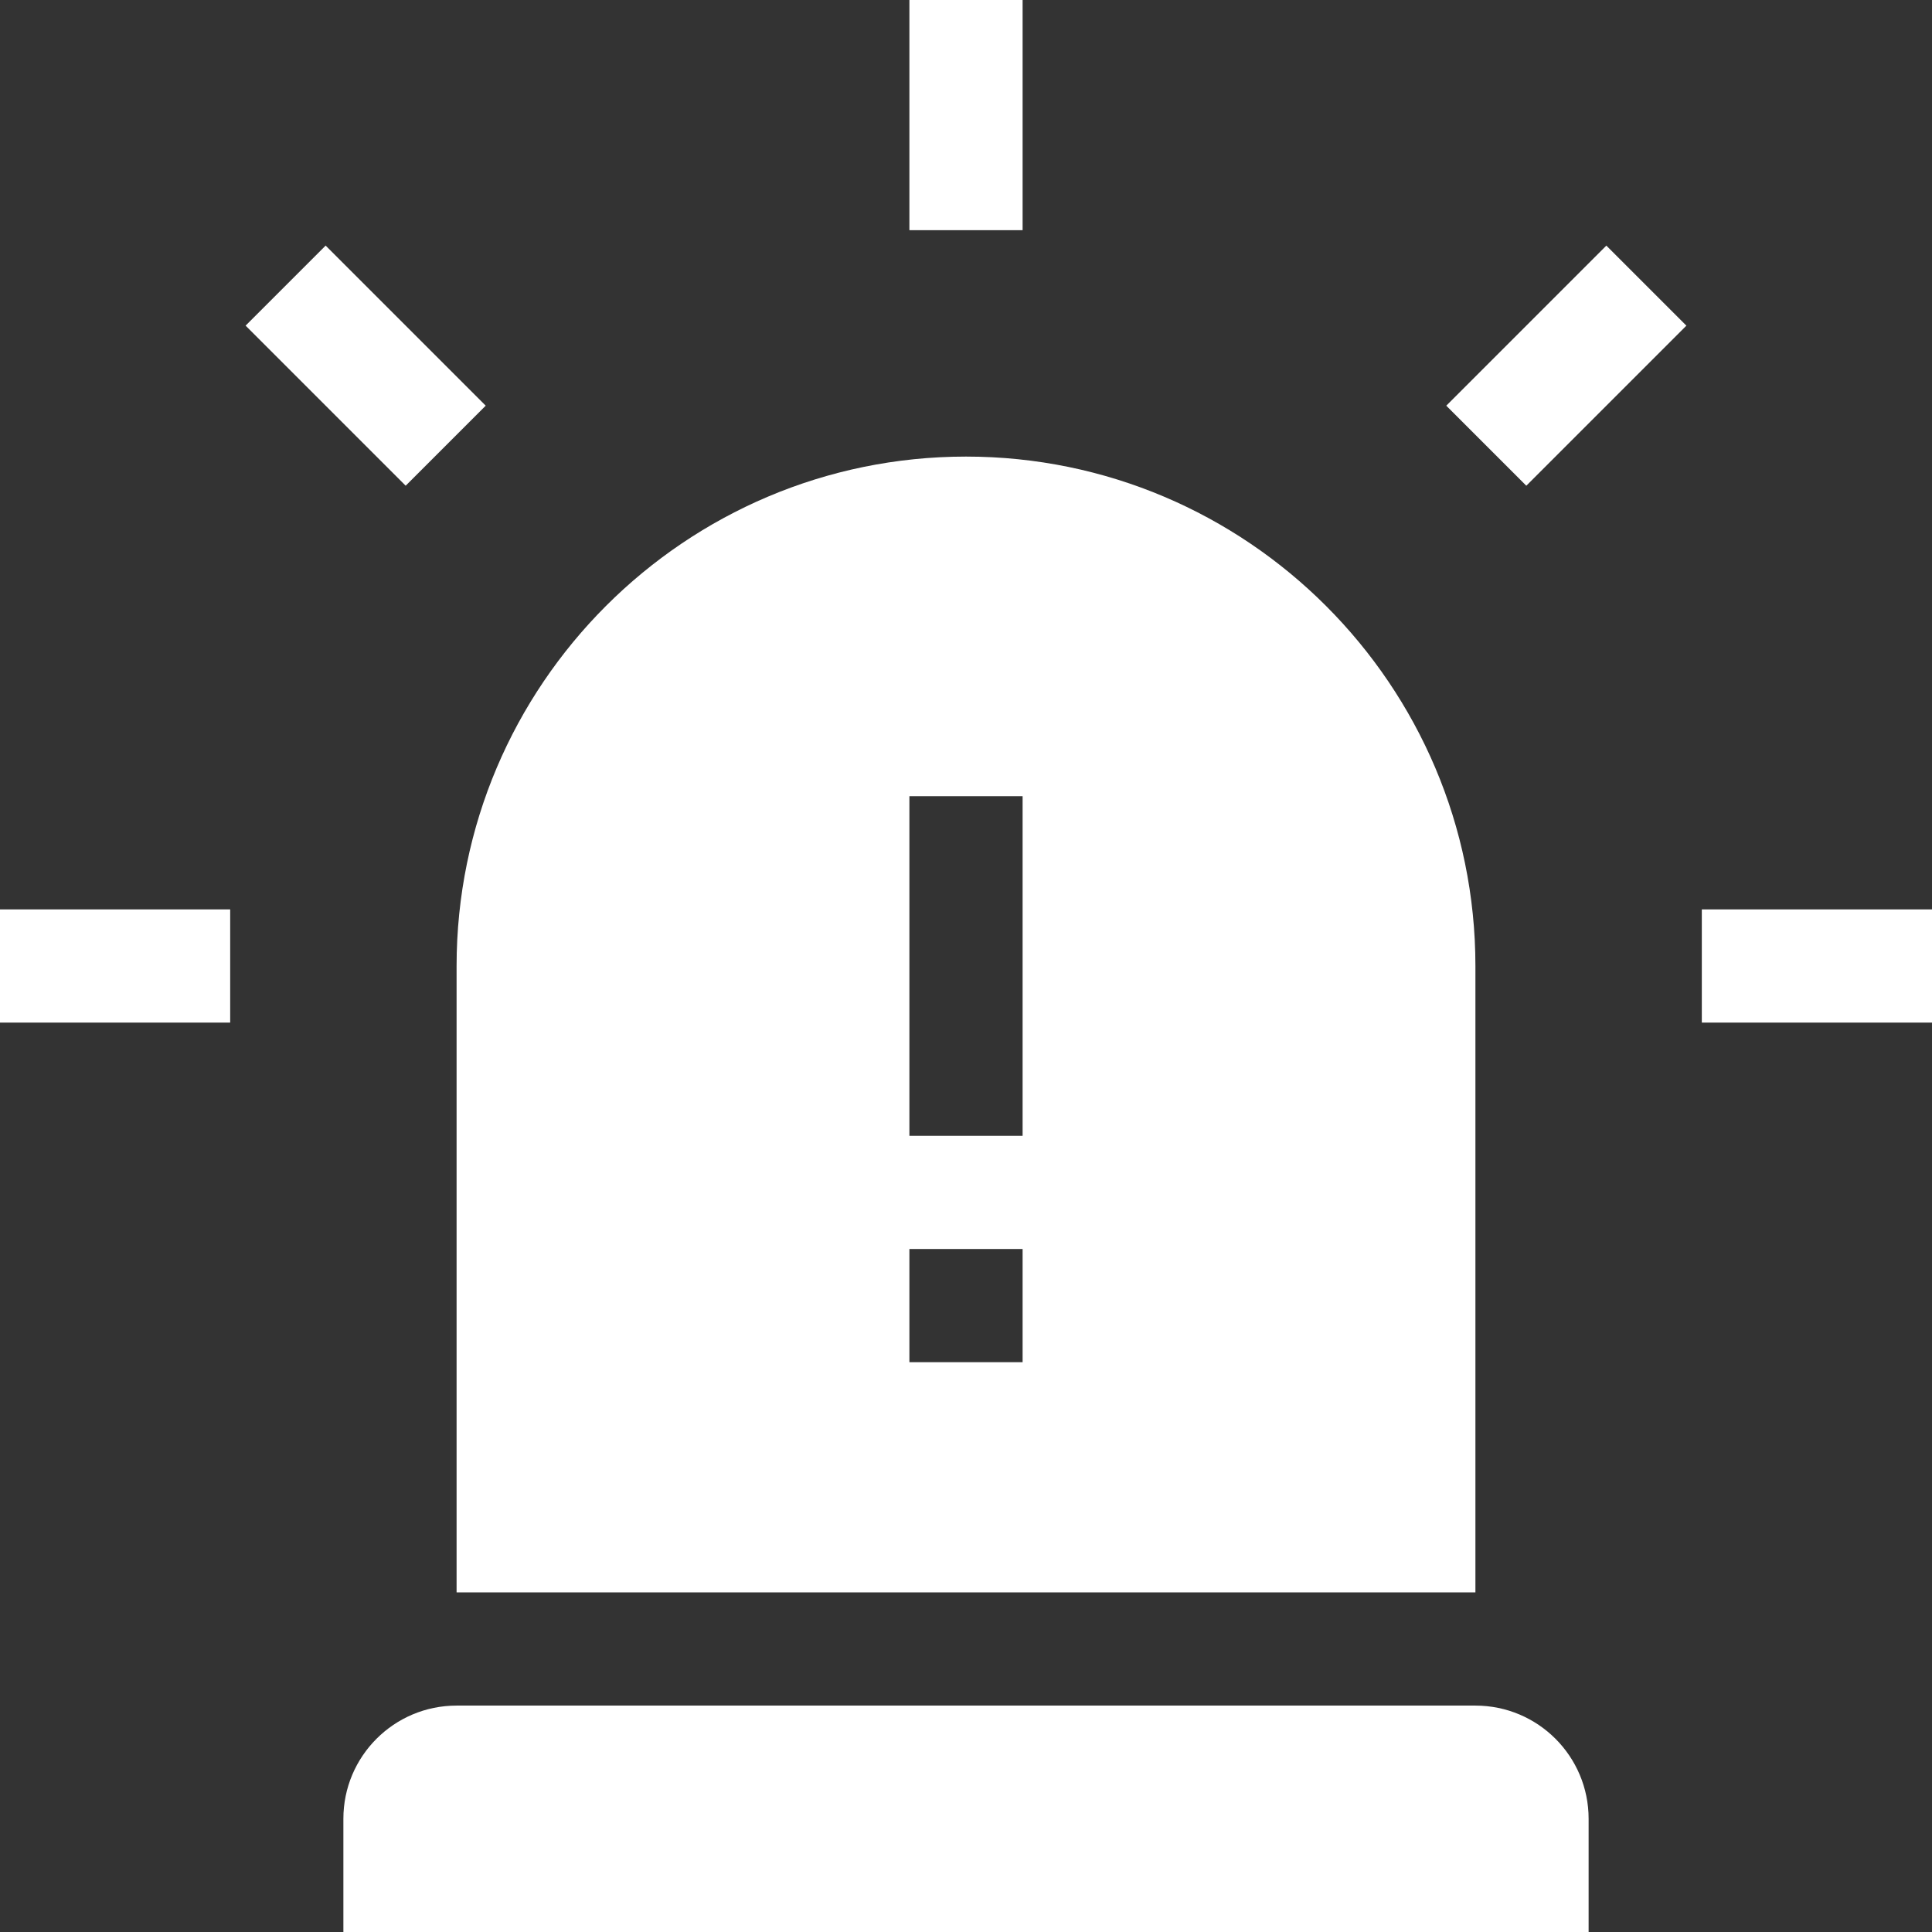 <svg height="512pt" viewBox="0 0 512 512" width="512pt" xmlns="http://www.w3.org/2000/svg"><rect x="0" y="0" width="512" height="512" fill="#333333" stroke="none"/><path style="fill:#fff;" d="m0 241h61v30h-61zm0 0"/><path style="fill:#fff;" d="m451 241h61v30h-61zm0 0"/><path style="fill:#fff;" d="m383.277 107.512 42.422-42.422 21.211 21.211-42.422 42.422zm0 0"/><path style="fill:#fff;" d="m107.508 128.719-42.422-42.422 21.211-21.211 42.422 42.422zm0 0"/><path style="fill:#fff;" d="m241 0h30v61h-30zm0 0"/><path style="fill:#fff;" d="m121 452c-16.57 0-30 13.43-30 30v30h330v-30c0-16.57-13.43-30-30-30zm0 0"/><path style="fill:#fff;" d="m121 256v166h270v-166c0-74.441-60.559-135-135-135s-135 60.559-135 135zm120-45h30v90h-30zm0 120h30v30h-30zm0 0"/></svg>
